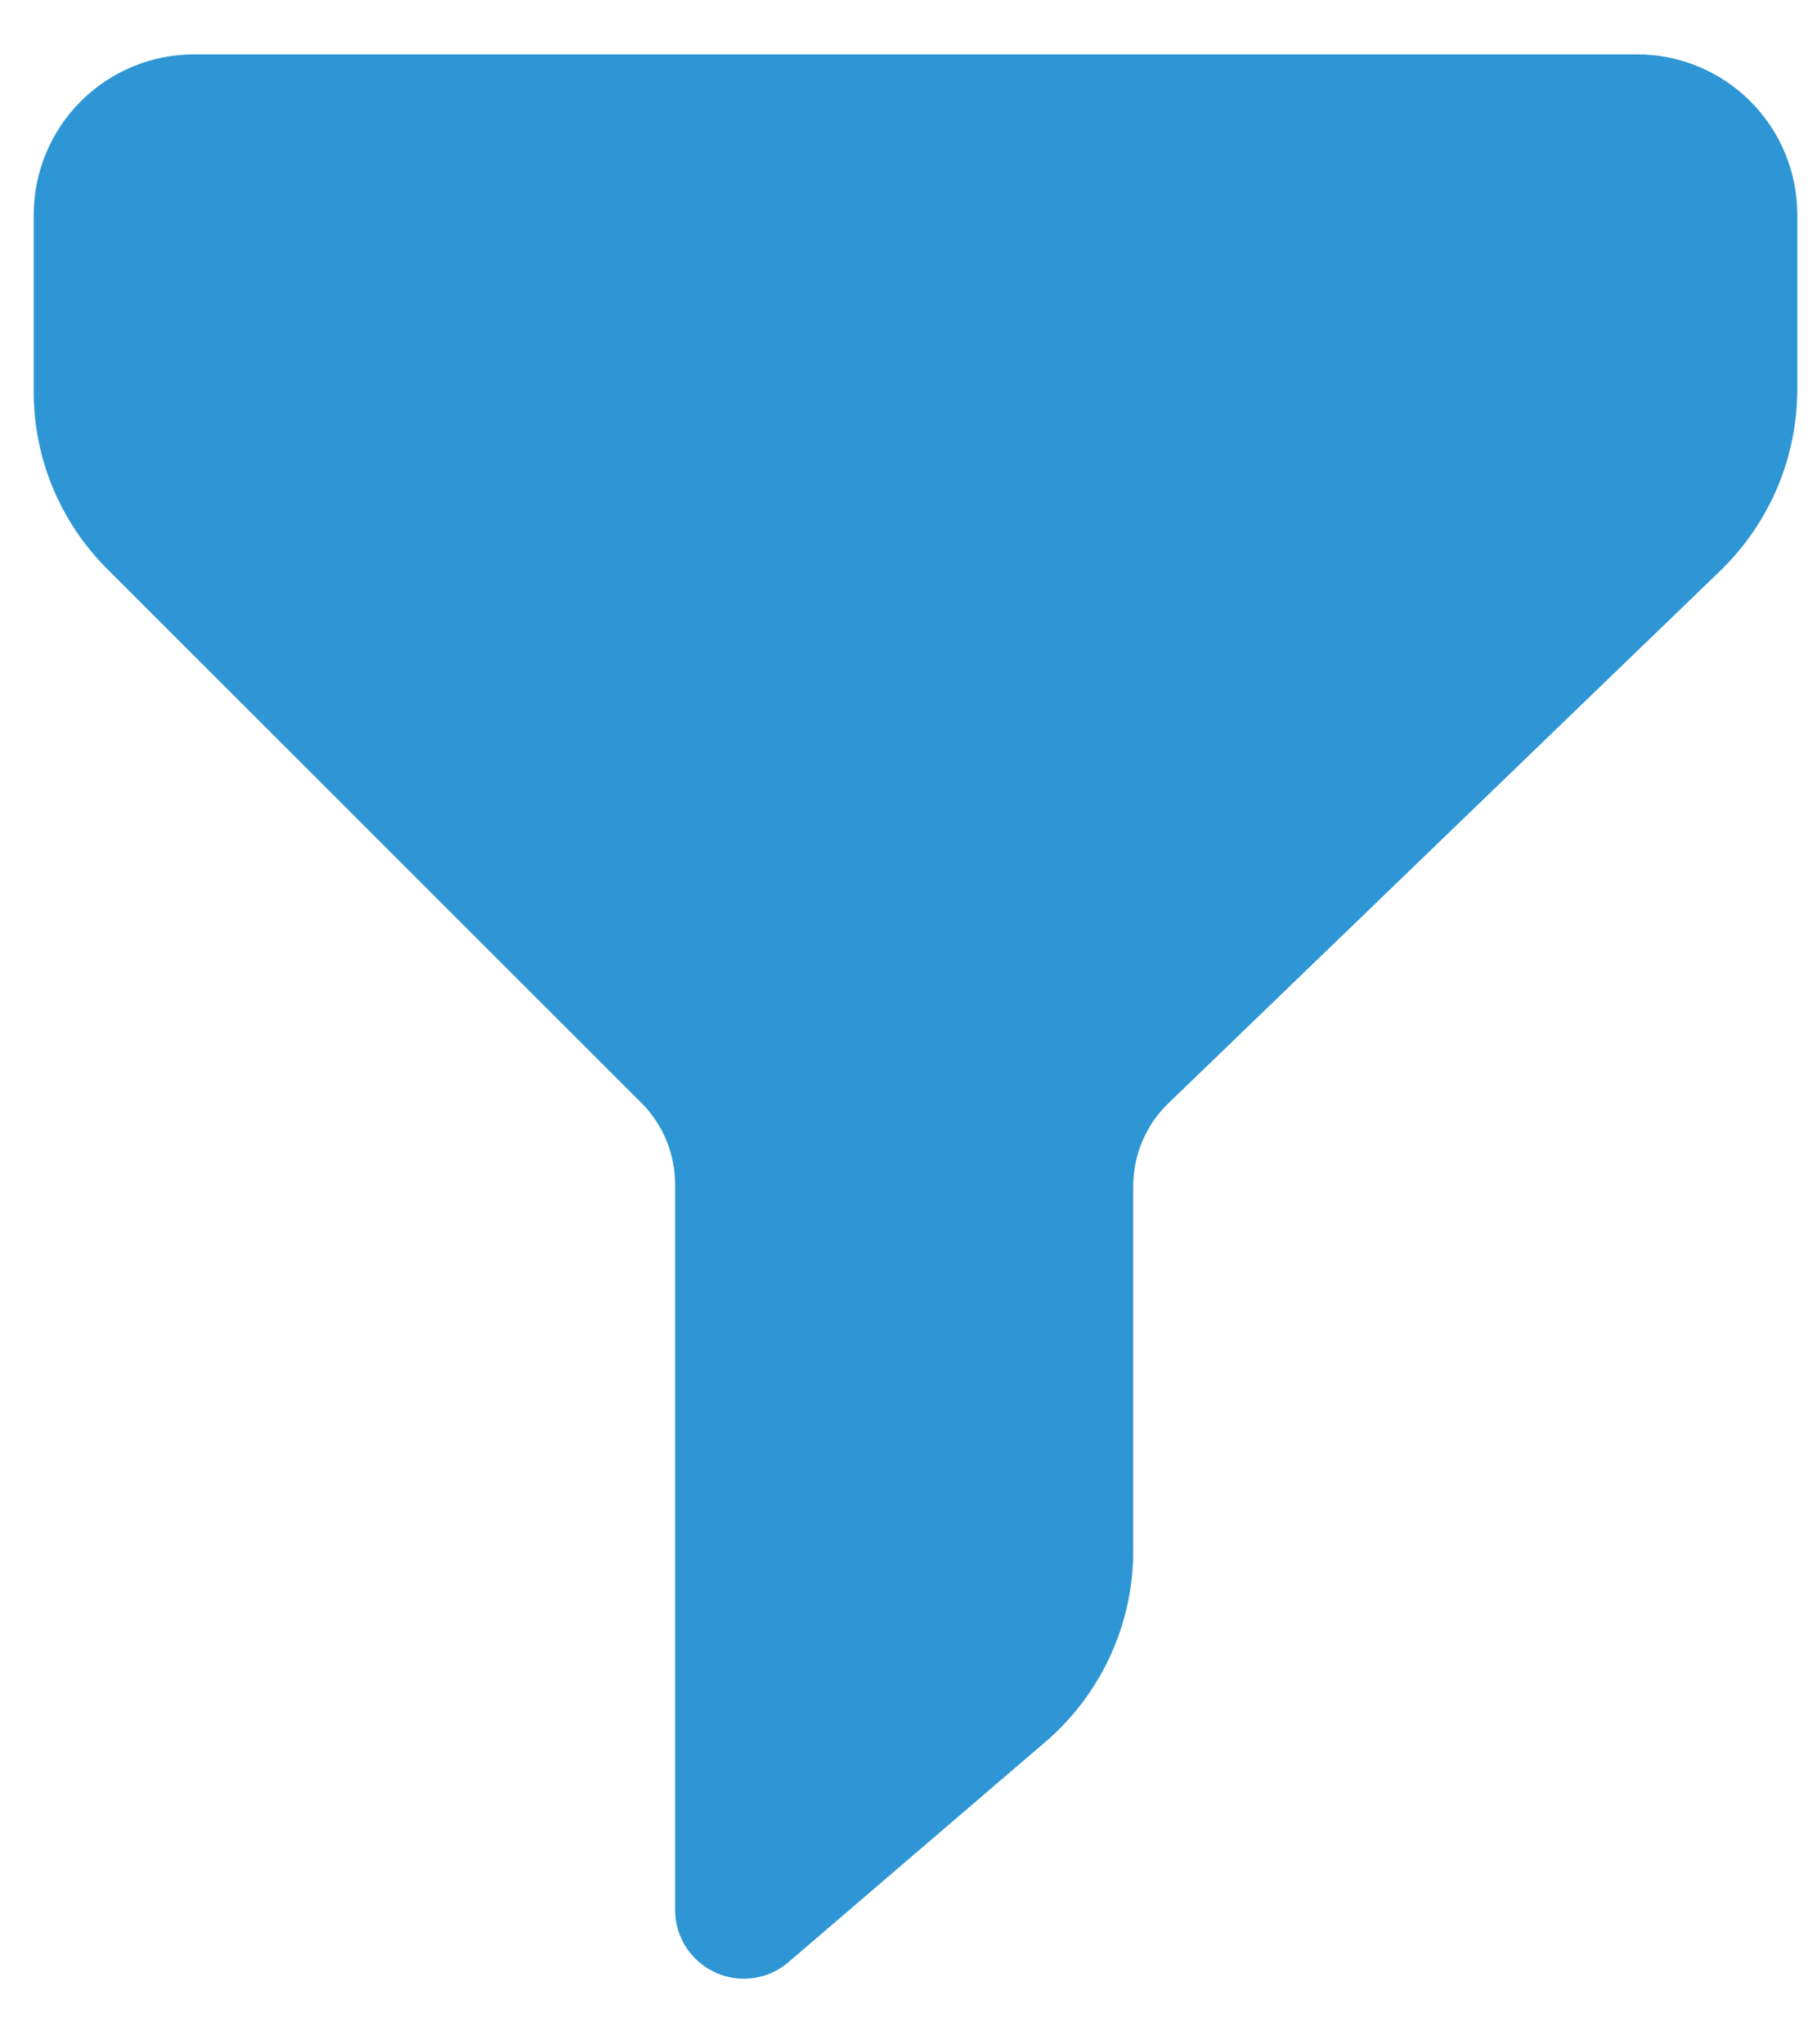 <svg width="24" height="27" viewBox="0 0 24 27" fill="none" xmlns="http://www.w3.org/2000/svg">
<path d="M21.624 0.718H2.563C2.002 0.718 1.464 0.941 1.067 1.338C0.67 1.735 0.446 2.273 0.445 2.835V5.166C0.444 5.603 0.529 6.036 0.697 6.44C0.864 6.843 1.11 7.21 1.42 7.518L8.474 14.568C8.757 14.852 8.916 15.237 8.917 15.638V25.224C8.917 25.398 8.966 25.568 9.06 25.714C9.154 25.86 9.287 25.976 9.445 26.049C9.564 26.104 9.693 26.133 9.824 26.133C10.041 26.133 10.251 26.056 10.415 25.914L13.805 23.008C14.17 22.696 14.463 22.308 14.664 21.872C14.865 21.436 14.969 20.961 14.968 20.481V15.663C14.969 15.46 15.01 15.259 15.089 15.072C15.168 14.884 15.284 14.715 15.43 14.574L22.724 7.537C23.046 7.225 23.301 6.852 23.476 6.44C23.65 6.028 23.74 5.584 23.74 5.137V2.835C23.74 2.274 23.517 1.735 23.12 1.338C22.724 0.942 22.186 0.718 21.624 0.718V0.718Z" fill="#2E96D5"/>
</svg>
